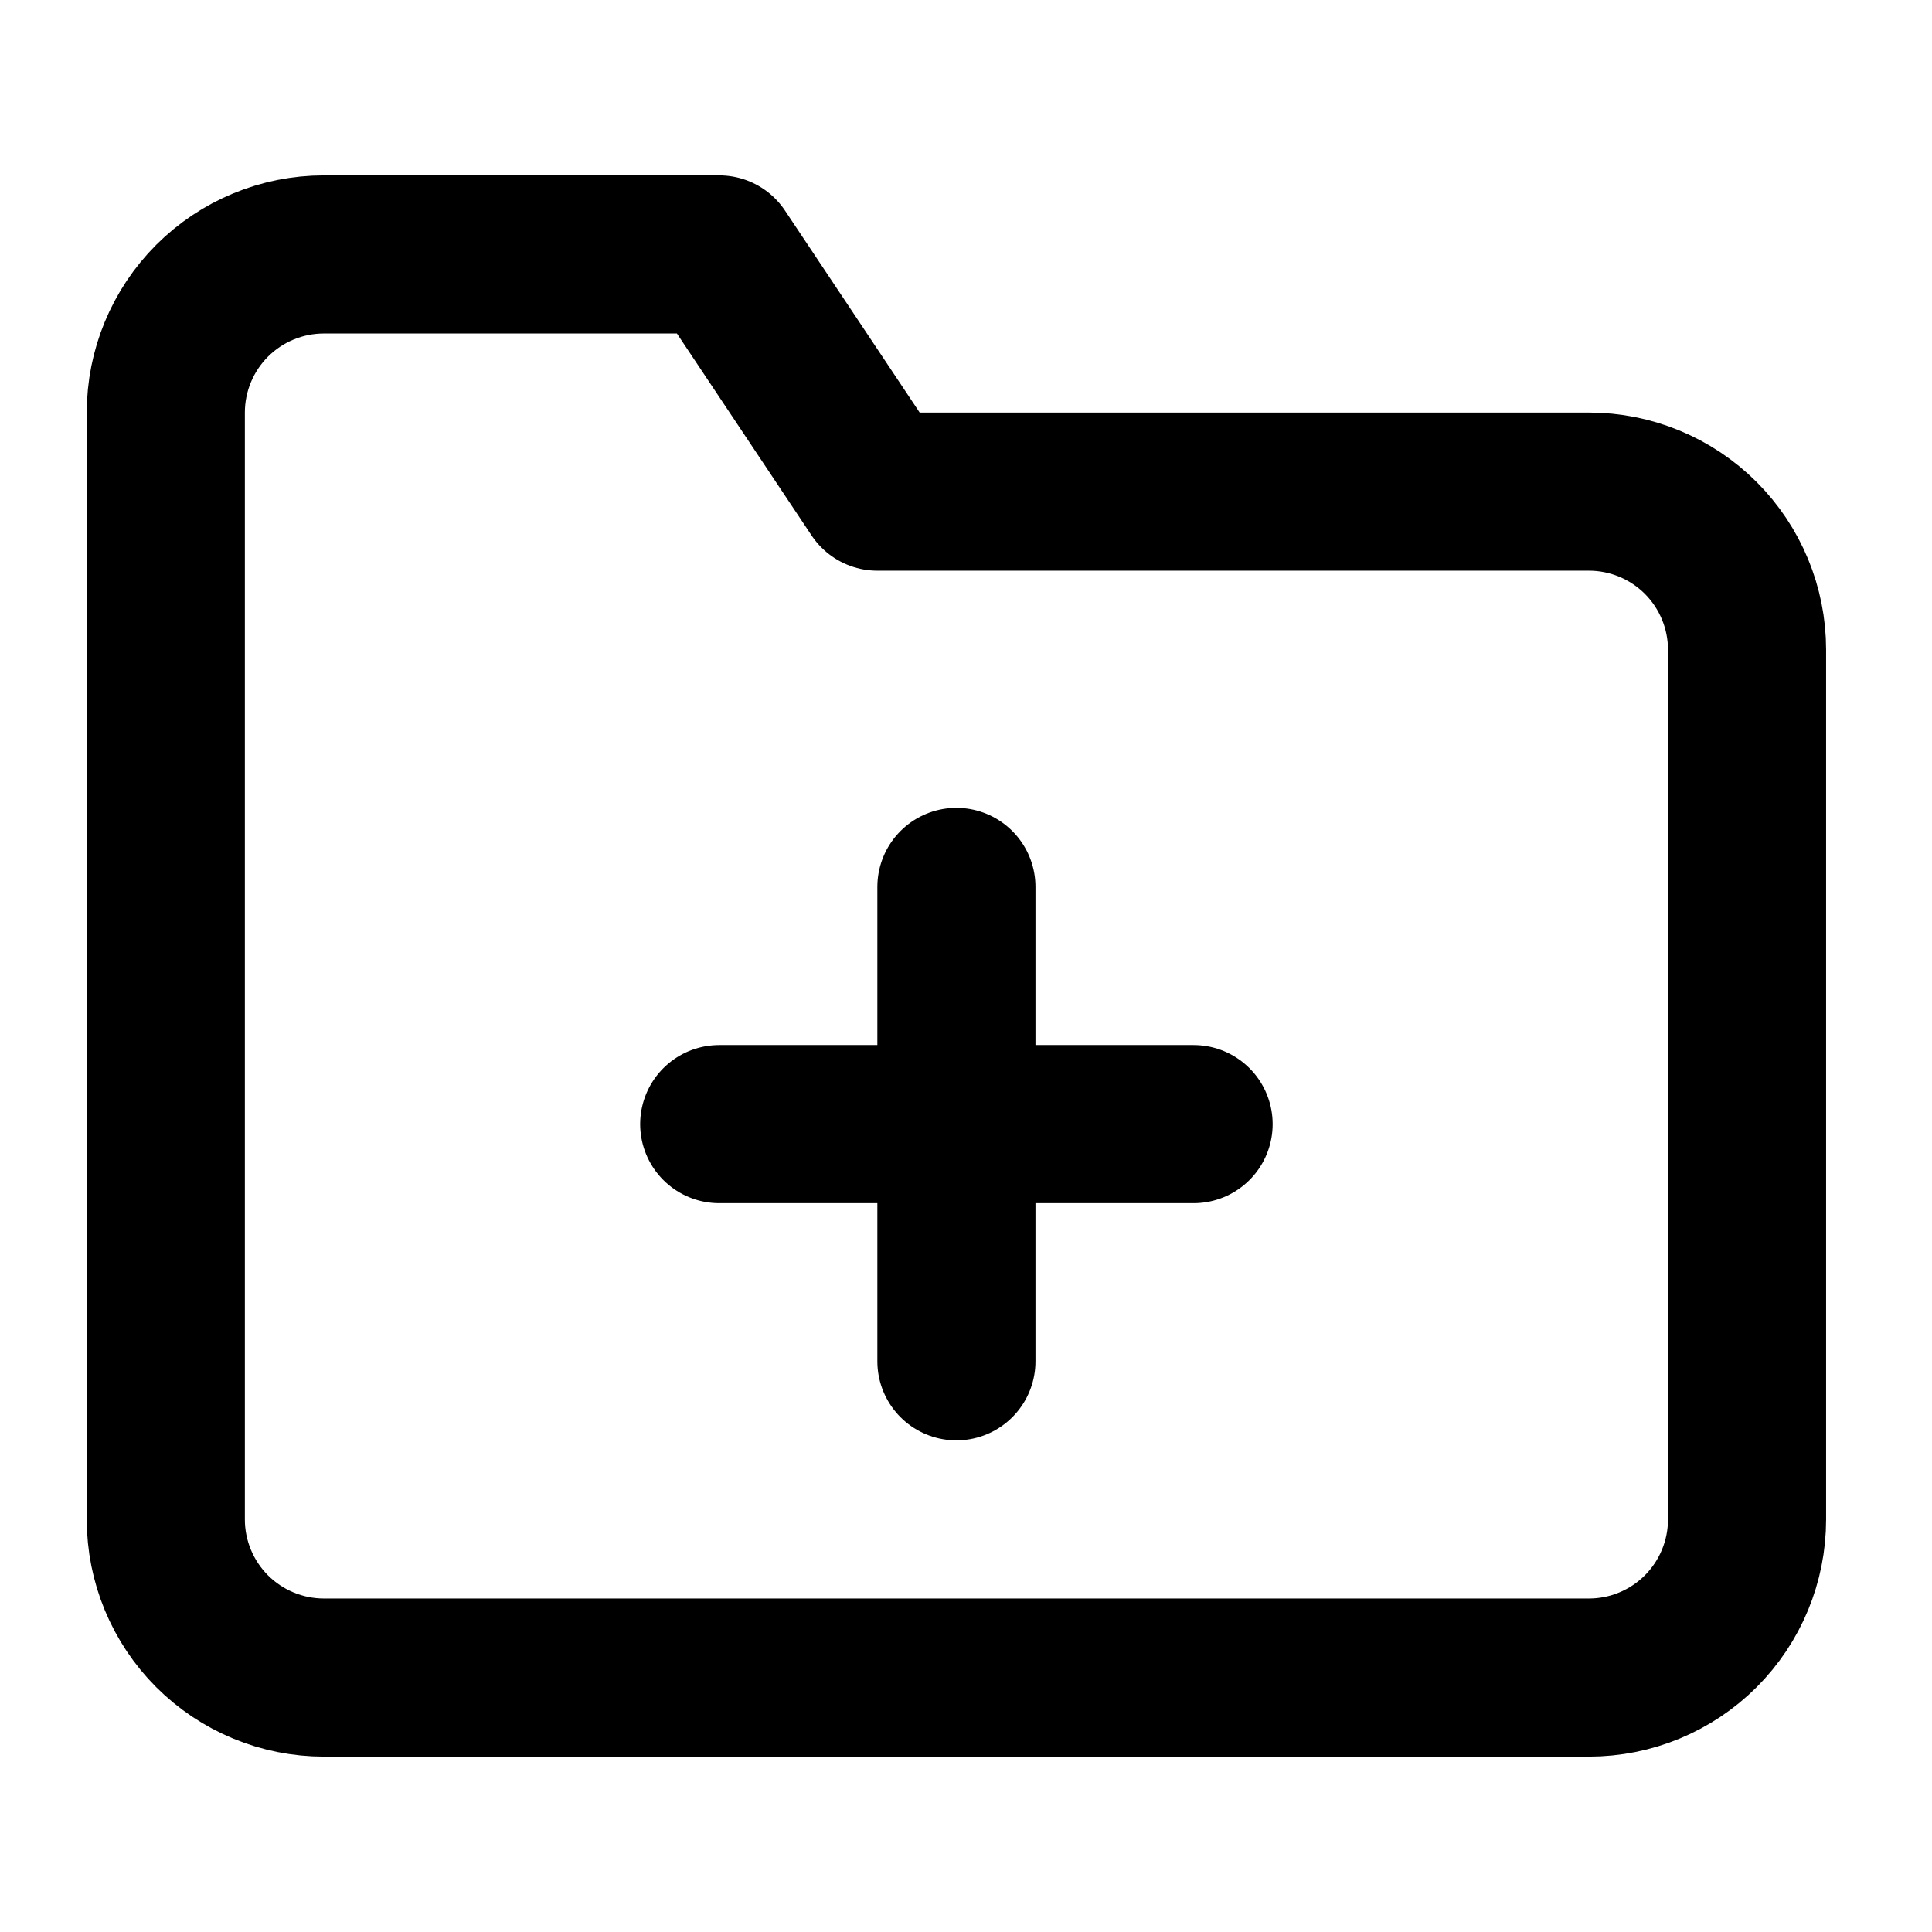 <svg width="56" height="56" viewBox="0 0 56 56" fill="none" xmlns="http://www.w3.org/2000/svg">
<path d="M27.722 25.708V39.458M20.847 32.583H34.597M50.639 44.042C50.639 45.257 50.156 46.423 49.297 47.283C48.437 48.142 47.271 48.625 46.056 48.625H9.389C8.173 48.625 7.008 48.142 6.148 47.283C5.289 46.423 4.806 45.257 4.806 44.042V11.958C4.806 10.743 5.289 9.577 6.148 8.717C7.008 7.858 8.173 7.375 9.389 7.375H20.847L25.431 14.25H46.056C47.271 14.25 48.437 14.733 49.297 15.592C50.156 16.452 50.639 17.618 50.639 18.833V44.042Z" stroke="black" stroke-width="4.583" stroke-linecap="round" stroke-linejoin="round"/>
</svg>
